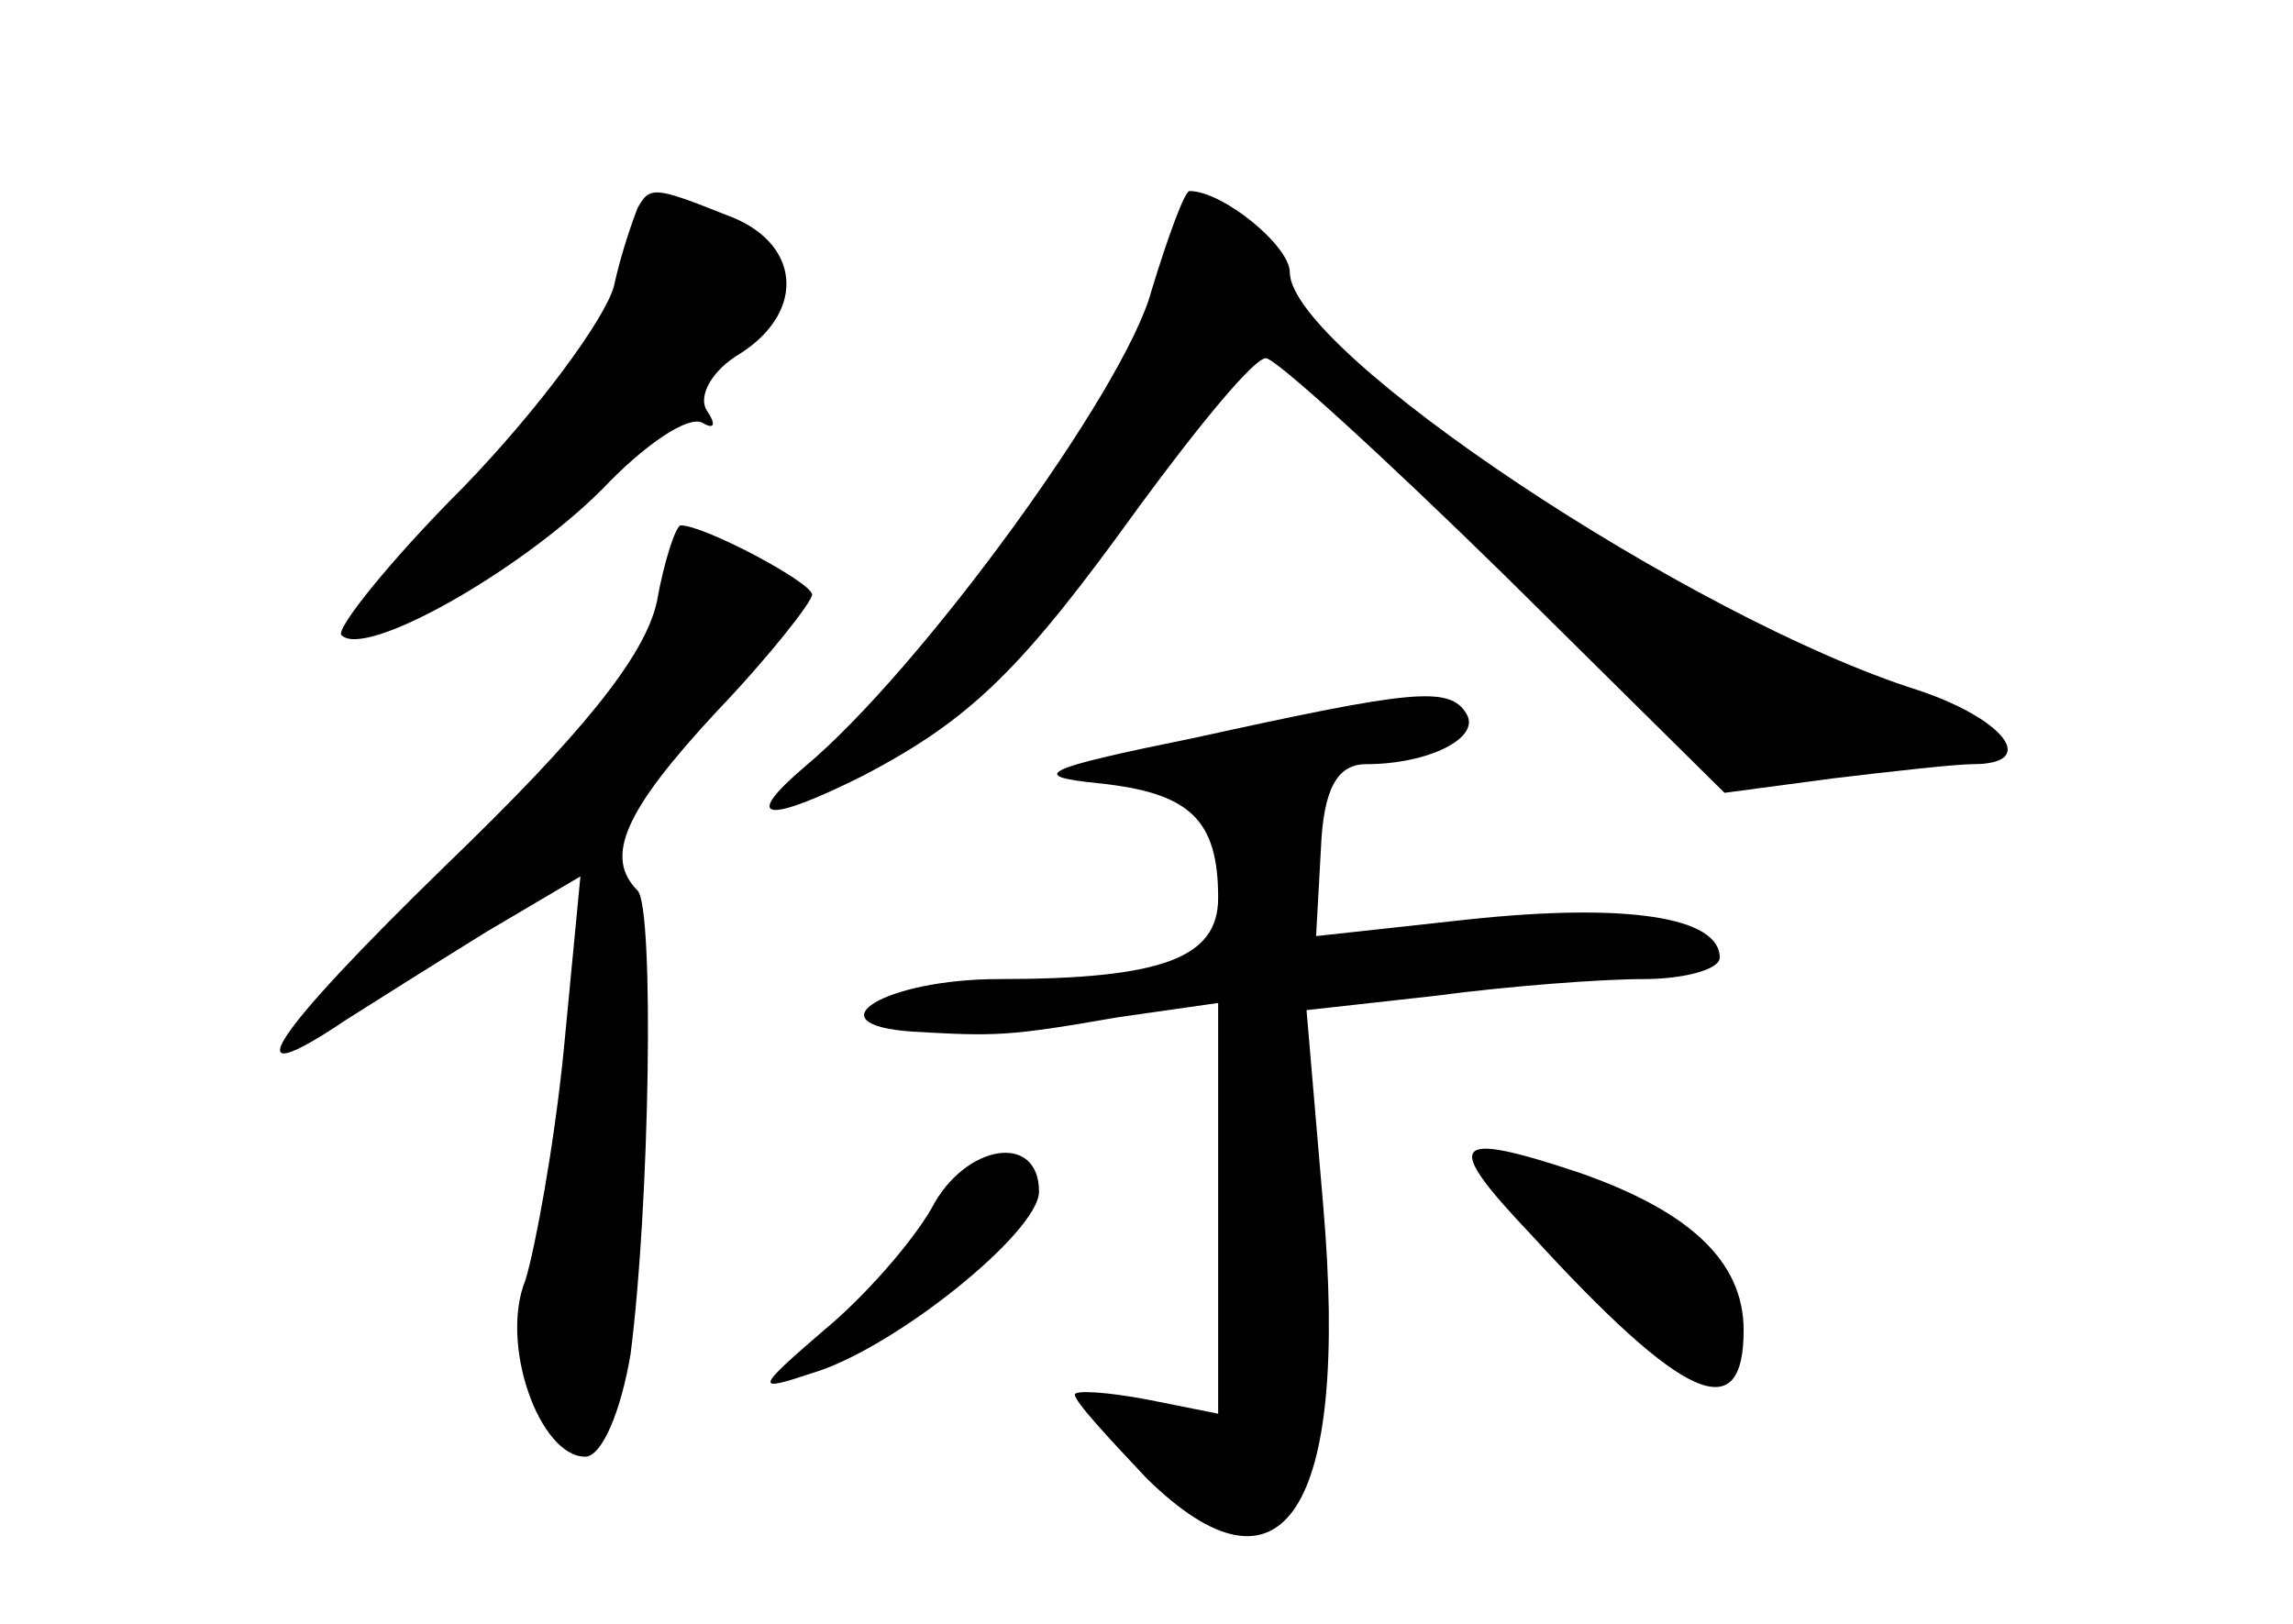 <?xml version="1.0" standalone="no"?>
<!DOCTYPE svg PUBLIC "-//W3C//DTD SVG 20010904//EN"
 "http://www.w3.org/TR/2001/REC-SVG-20010904/DTD/svg10.dtd">
<svg version="1.0" xmlns="http://www.w3.org/2000/svg"
 width="96pt" height="68pt" viewBox="0 0 96 68"
 preserveAspectRatio="xMidYMid meet">
<g transform="translate(0,68) scale(0.1,-0.1)"
fill="#000000" stroke="none">
<path d="M267 593 c-2 -5 -7 -19 -10 -33 -4 -14 -32 -52 -63 -84 -31 -31 -54
-60 -51 -62 10 -10 75 27 109 61 18 19 36 31 42 28 5 -3 6 -1 2 5 -4 6 2 17
14 24 28 18 25 47 -6 58 -30 12 -32 12 -37 3z"/>
<path d="M482 558 c-11 -41 -97 -159 -145 -199 -27 -23 -16 -24 24 -4 46 24
67 45 116 113 25 34 48 62 53 62 4 0 49 -41 100 -91 l92 -91 45 6 c25 3 52 6
59 6 28 0 13 19 -23 31 -95 30 -263 142 -263 175 0 11 -28 34 -42 34 -2 0 -9
-19 -16 -42z"/>
<path d="M275 428 c-5 -23 -32 -56 -88 -110 -74 -72 -91 -98 -42 -65 11 7 38
24 59 37 l39 23 -7 -73 c-4 -40 -12 -83 -16 -96 -11 -27 6 -74 25 -74 7 0 15
19 19 43 8 62 10 186 3 194 -14 14 -6 33 33 75 22 23 40 46 40 49 0 5 -45 29
-55 29 -2 0 -7 -15 -10 -32z"/>
<path d="M500 371 c-64 -13 -70 -16 -40 -19 38 -4 50 -15 50 -48 0 -25 -23
-34 -92 -34 -47 0 -79 -19 -36 -22 35 -2 40 -2 86 6 l42 6 0 -86 0 -86 -30 6
c-16 3 -30 4 -30 2 0 -3 14 -18 30 -35 57 -56 85 -14 74 114 l-7 82 54 6 c30
4 69 7 87 7 17 0 32 4 32 9 0 17 -39 23 -105 16 l-64 -7 2 36 c1 26 7 36 19
36 26 0 48 11 42 21 -7 12 -23 10 -114 -10z"/>
<path d="M390 174 c-8 -14 -28 -37 -45 -51 -29 -25 -29 -26 -5 -18 34 10 95
59 95 76 0 25 -31 20 -45 -7z"/>
<path d="M641 163 c64 -70 89 -81 89 -40 0 29 -23 50 -69 66 -54 18 -57 13
-20 -26z"/>
</g>
</svg>

